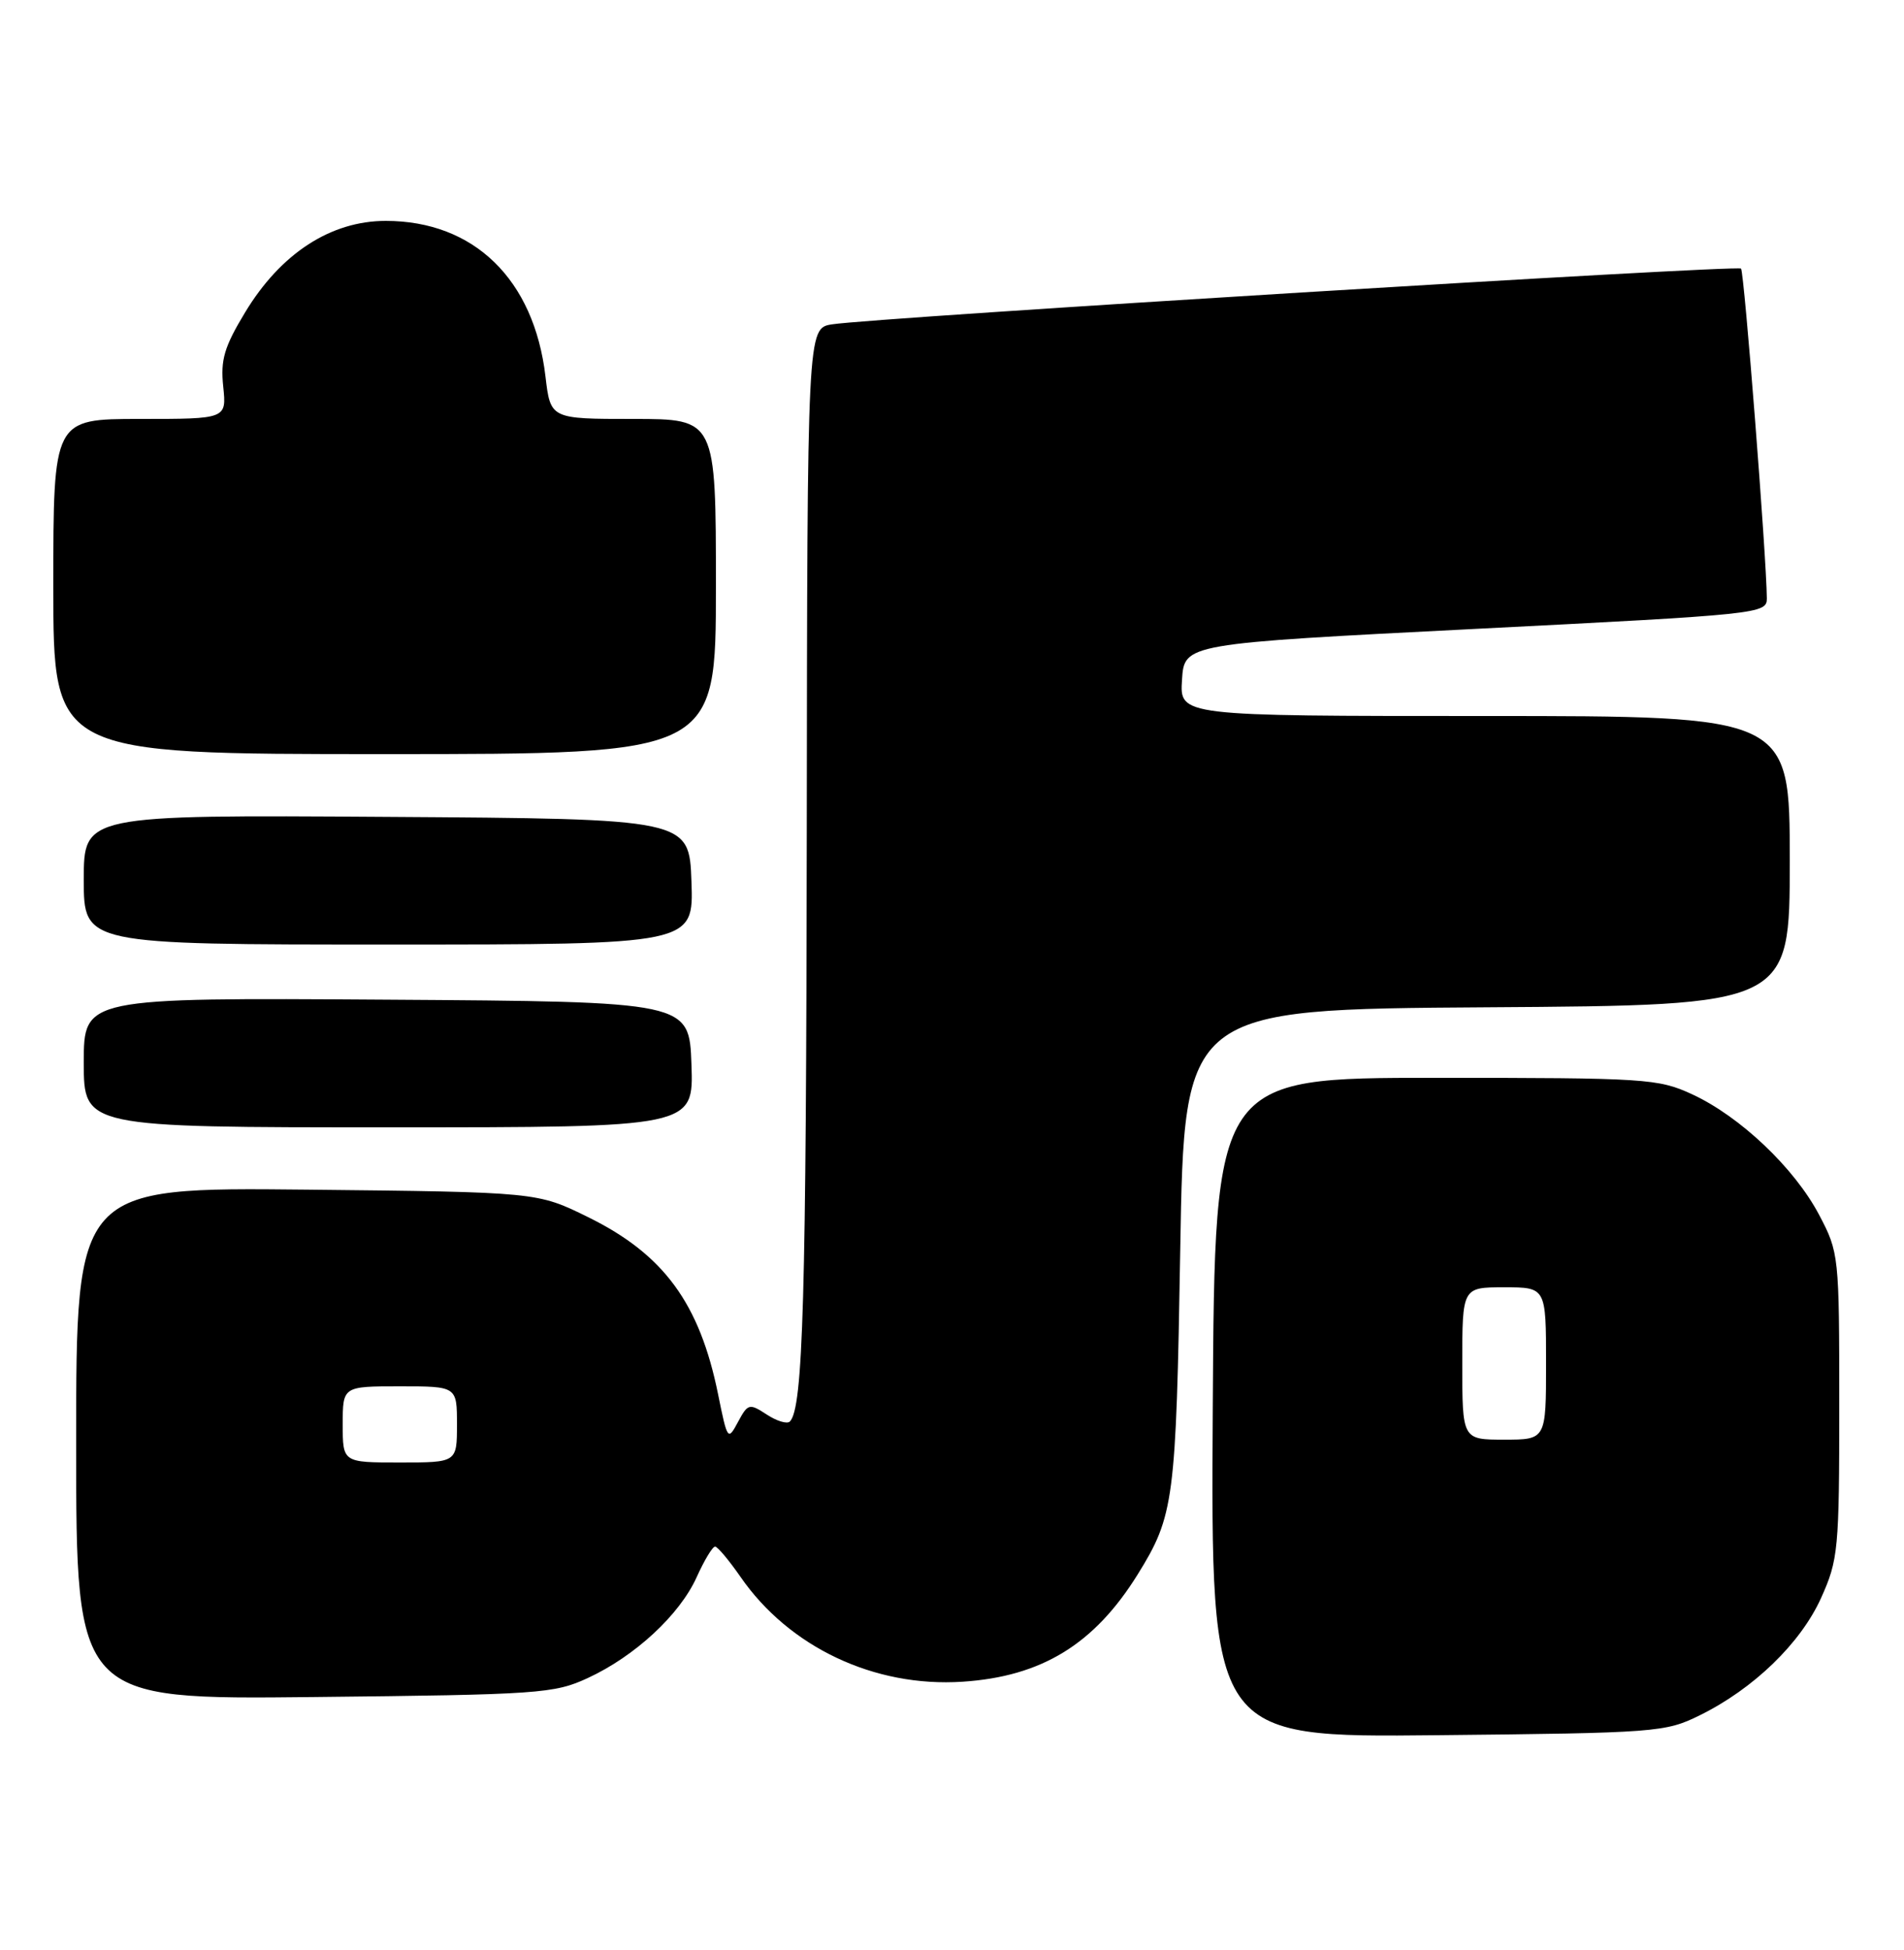 <?xml version="1.0" encoding="UTF-8" standalone="no"?>
<!DOCTYPE svg PUBLIC "-//W3C//DTD SVG 1.1//EN" "http://www.w3.org/Graphics/SVG/1.1/DTD/svg11.dtd" >
<svg xmlns="http://www.w3.org/2000/svg" xmlns:xlink="http://www.w3.org/1999/xlink" version="1.1" viewBox="0 0 250 256">
 <g >
 <path fill="currentColor"
d=" M 223.16 225.20 C 230.24 221.72 236.42 215.74 239.11 209.79 C 241.37 204.78 241.50 203.44 241.50 184.50 C 241.50 164.77 241.46 164.43 238.84 159.46 C 235.60 153.33 228.48 146.57 222.18 143.66 C 217.72 141.60 216.11 141.50 188.50 141.50 C 159.50 141.50 159.50 141.50 159.24 184.80 C 158.98 228.11 158.98 228.11 188.74 227.80 C 217.45 227.51 218.67 227.42 223.16 225.20 Z  M 77.17 220.30 C 83.38 217.43 89.25 211.99 91.48 207.04 C 92.48 204.82 93.57 203.02 93.90 203.04 C 94.23 203.06 95.72 204.84 97.22 207.00 C 103.61 216.25 114.80 221.54 126.38 220.78 C 136.78 220.10 143.69 215.86 149.39 206.68 C 154.16 198.99 154.42 197.02 154.97 164.00 C 155.50 132.50 155.50 132.50 195.25 132.24 C 235.00 131.98 235.00 131.98 235.00 112.99 C 235.00 94.00 235.00 94.00 194.95 94.00 C 154.89 94.00 154.89 94.00 155.20 89.25 C 155.50 84.50 155.50 84.50 193.75 82.56 C 231.09 80.67 232.00 80.57 231.99 78.56 C 231.95 73.14 229.02 35.68 228.60 35.26 C 228.09 34.76 114.83 41.70 109.25 42.58 C 106.00 43.09 106.00 43.09 105.93 109.30 C 105.86 170.42 105.45 184.89 103.71 186.62 C 103.35 186.98 101.98 186.56 100.67 185.70 C 98.39 184.21 98.20 184.26 96.90 186.68 C 95.57 189.17 95.51 189.08 94.29 183.06 C 91.87 171.11 87.16 164.68 77.24 159.80 C 70.55 156.50 70.55 156.50 40.27 156.18 C 10.00 155.87 10.00 155.87 10.00 189.50 C 10.00 223.13 10.00 223.13 41.25 222.79 C 70.78 222.48 72.76 222.34 77.17 220.30 Z  M 90.79 139.75 C 90.50 131.50 90.50 131.50 50.75 131.24 C 11.00 130.98 11.00 130.98 11.00 139.49 C 11.00 148.00 11.00 148.00 51.04 148.00 C 91.08 148.00 91.08 148.00 90.79 139.75 Z  M 90.79 115.75 C 90.50 107.50 90.50 107.50 50.75 107.24 C 11.00 106.98 11.00 106.98 11.00 115.49 C 11.00 124.00 11.00 124.00 51.04 124.00 C 91.08 124.00 91.08 124.00 90.79 115.75 Z  M 94.00 77.00 C 94.00 55.00 94.00 55.00 83.14 55.00 C 72.28 55.00 72.28 55.00 71.62 49.41 C 70.12 36.68 62.24 29.00 50.65 29.00 C 43.43 29.00 36.86 33.27 32.19 41.00 C 29.44 45.54 28.94 47.24 29.31 50.75 C 29.75 55.00 29.75 55.00 18.38 55.00 C 7.00 55.00 7.00 55.00 7.00 77.00 C 7.00 99.00 7.00 99.00 50.50 99.00 C 94.00 99.00 94.00 99.00 94.00 77.00 Z  M 192.00 179.00 C 192.00 169.00 192.00 169.00 197.50 169.00 C 203.00 169.00 203.00 169.00 203.00 179.00 C 203.00 189.00 203.00 189.00 197.50 189.00 C 192.00 189.00 192.00 189.00 192.00 179.00 Z  M 45.00 187.00 C 45.00 182.00 45.00 182.00 52.50 182.00 C 60.00 182.00 60.00 182.00 60.00 187.00 C 60.00 192.00 60.00 192.00 52.50 192.00 C 45.00 192.00 45.00 192.00 45.00 187.00 Z "/>
</g>
</svg>